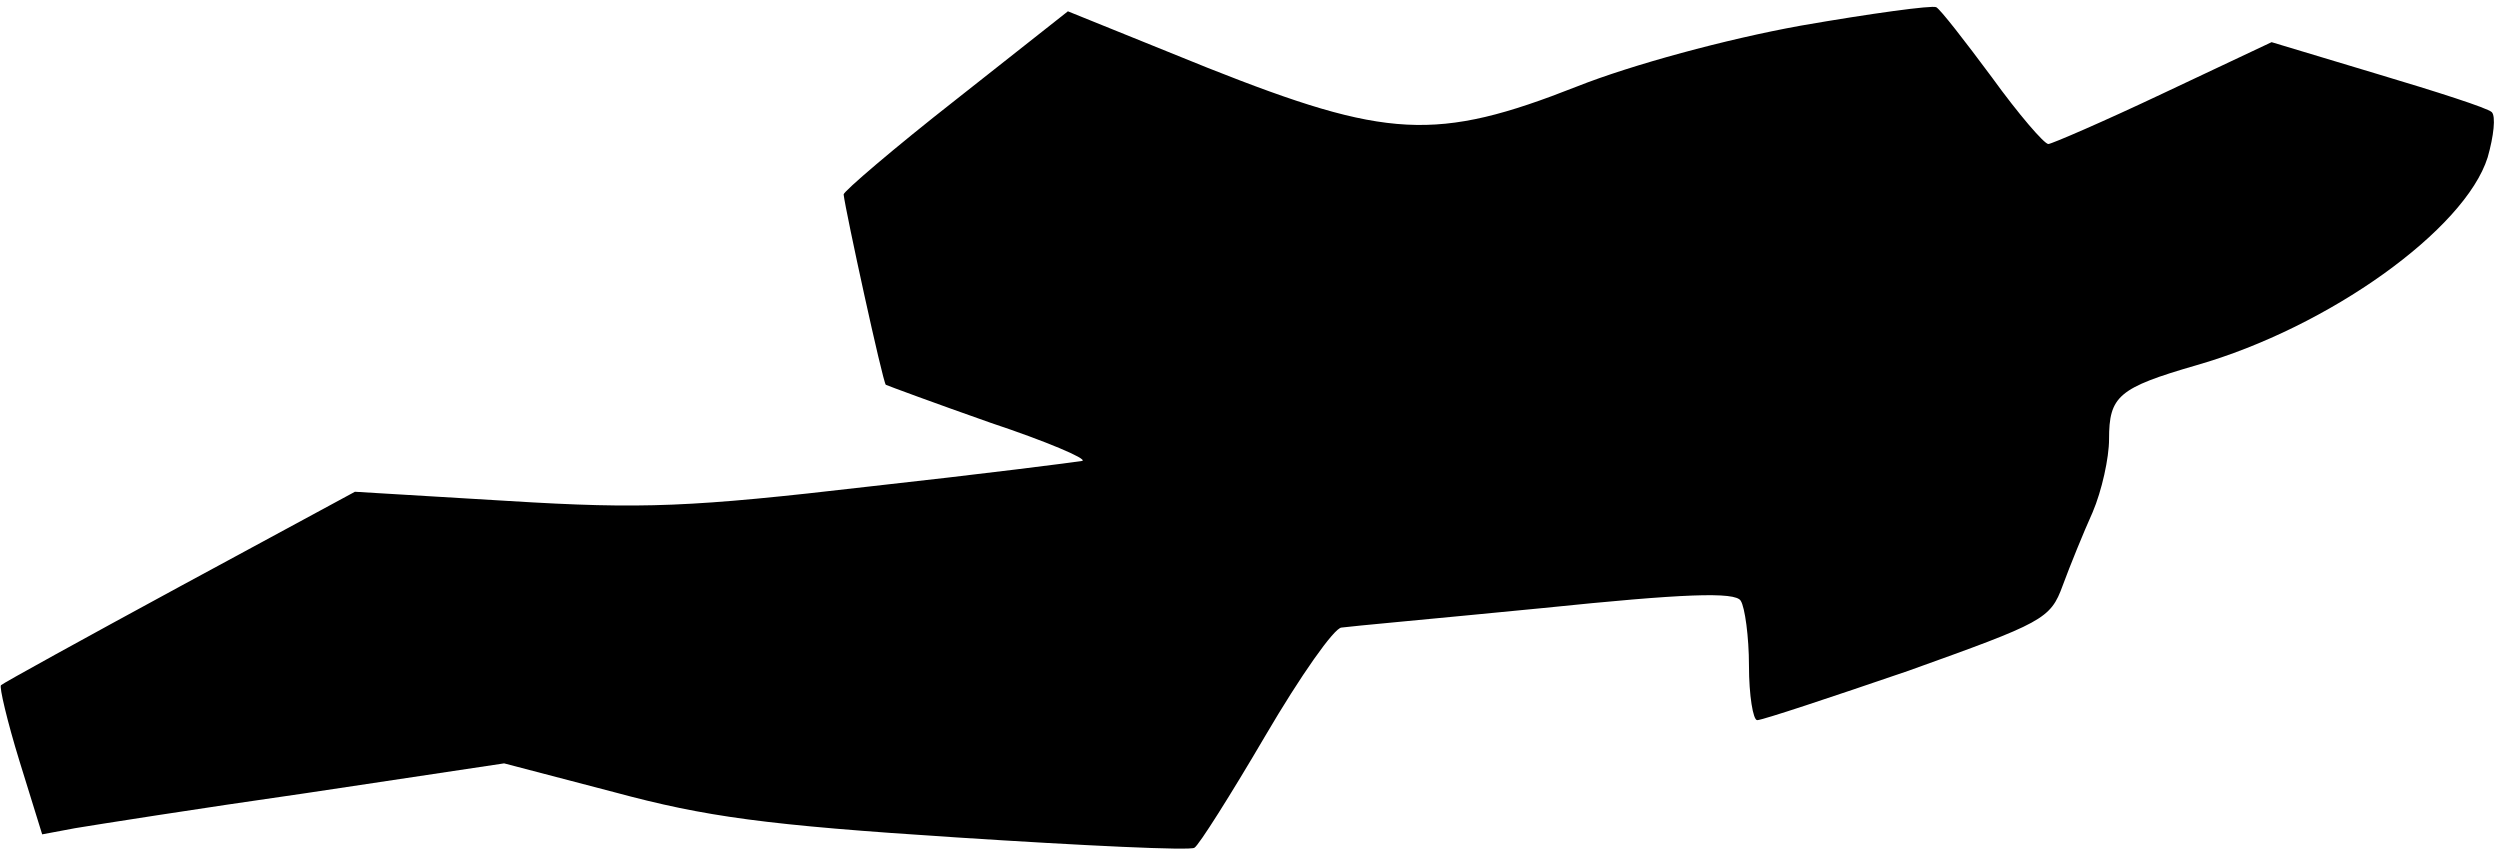 <?xml version="1.0" standalone="no"?>
<!DOCTYPE svg PUBLIC "-//W3C//DTD SVG 20010904//EN"
 "http://www.w3.org/TR/2001/REC-SVG-20010904/DTD/svg10.dtd">
<svg version="1.0" xmlns="http://www.w3.org/2000/svg"
 width="243pt" height="83pt" viewBox="0 0 243 83"
 preserveAspectRatio="xMidYMid meet">
<g transform="translate(0,83) scale(0.1,-0.1)"
fill="#000000" stroke="none">
<path fill="#000000" stroke="none" d="M1750 805 c-72 -13 -164 -38 -217 -59
-137 -54 -185 -51 -359 18 l-136 55 -109 -86 c-60 -47 -109 -89 -109 -92 2
-17 38 -182 41 -185 2 -1 48 -18 102 -37 54 -18 94 -35 89 -37 -5 -1 -99 -13
-208 -25 -172 -20 -219 -22 -349 -14 l-150 9 -170 -92 c-94 -51 -172 -94 -174
-96 -2 -1 6 -35 18 -74 l22 -71 32 6 c18 3 119 19 224 34 l193 29 107 -28 c89
-24 147 -32 333 -44 123 -8 228 -13 231 -10 4 2 35 51 69 109 34 58 67 105 74
105 6 1 94 9 196 19 136 14 187 16 192 7 4 -6 8 -35 8 -63 0 -29 4 -53 8 -53
5 0 71 22 147 48 131 47 138 50 150 83 7 19 20 51 29 71 9 21 16 53 16 71 0
42 9 50 85 72 129 37 261 132 283 202 6 21 8 40 4 44 -4 4 -54 20 -111 37
l-103 31 -106 -50 c-57 -27 -108 -49 -111 -49 -4 0 -29 29 -55 65 -26 35 -50
66 -54 68 -4 2 -63 -6 -132 -18z"/>
</g>
</svg>
